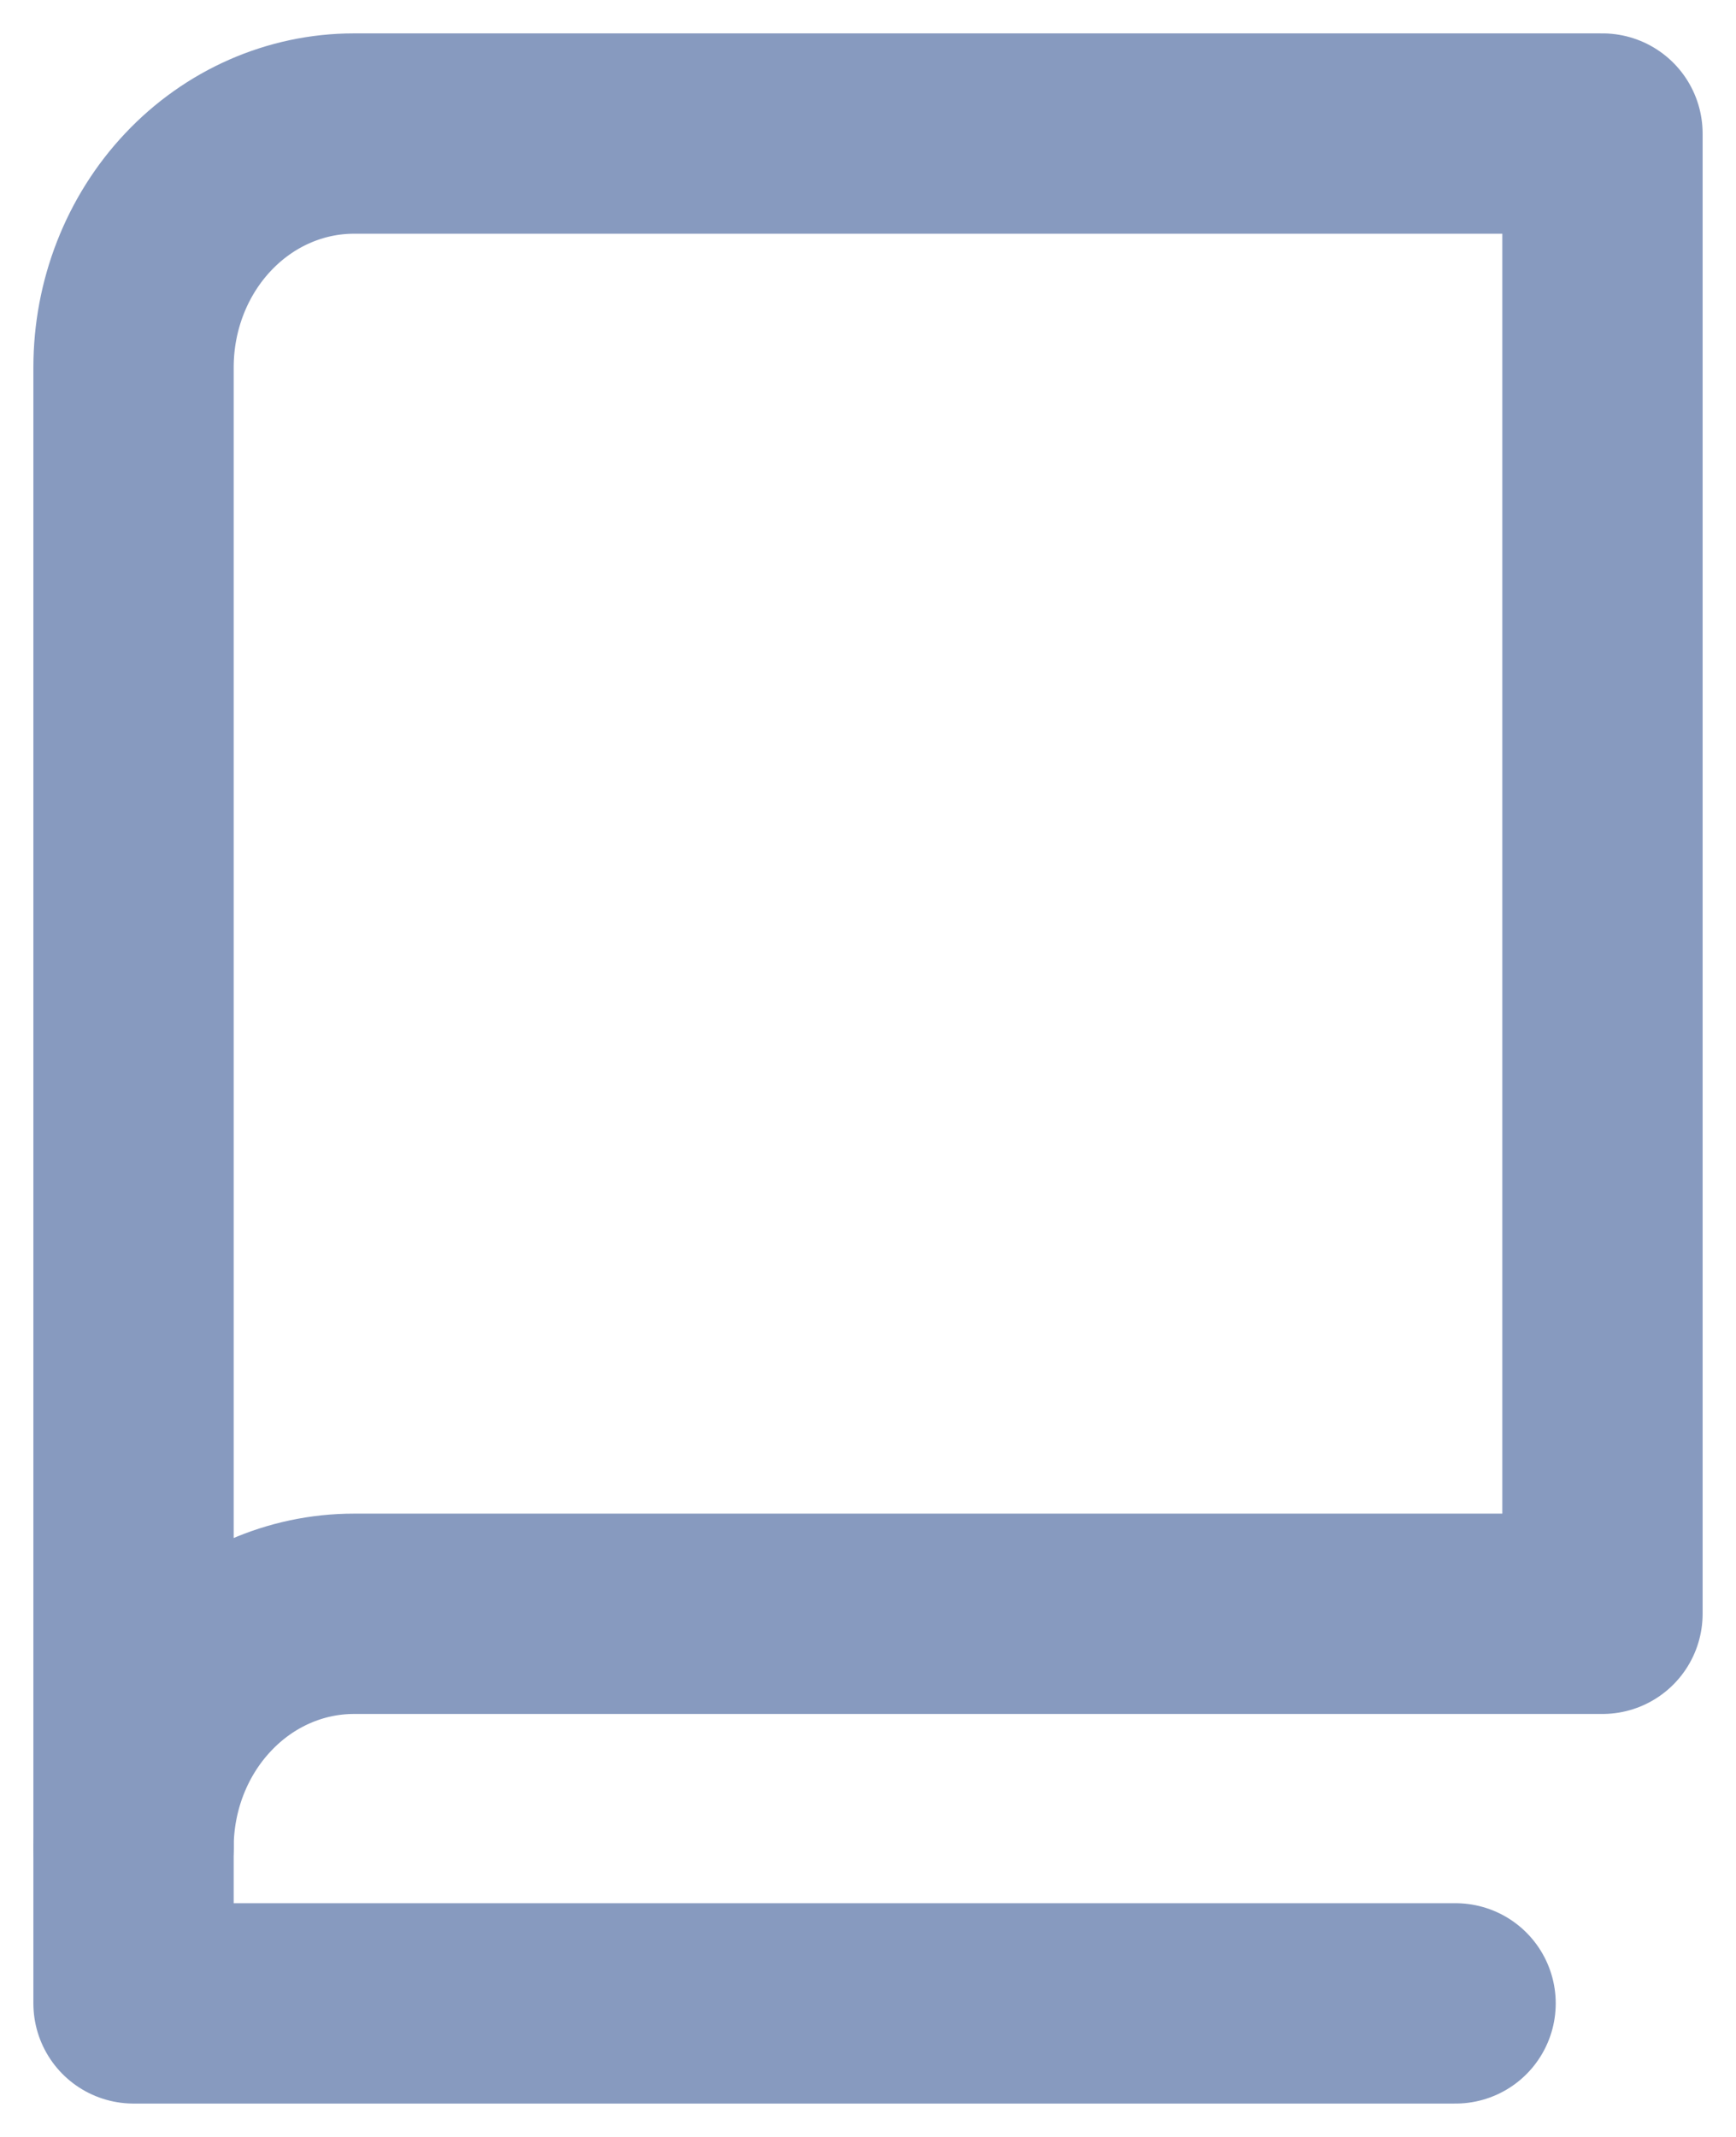<svg width="26" height="32" viewBox="0 0 26 32" fill="none" xmlns="http://www.w3.org/2000/svg">
<path d="M2 27.666C2 26.738 2.348 25.848 2.967 25.192C3.585 24.535 4.425 24.166 5.3 24.166H24V2H5.3C4.425 2 3.585 2.369 2.967 3.025C2.348 3.681 2 4.572 2 5.5V27.666Z" stroke="#879ABF" stroke-width="3" stroke-linecap="round" stroke-linejoin="round"/>
<path d="M2 27.666V30H21.8" stroke="#879ABF" stroke-width="3" stroke-linecap="round" stroke-linejoin="round"/>
</svg>
